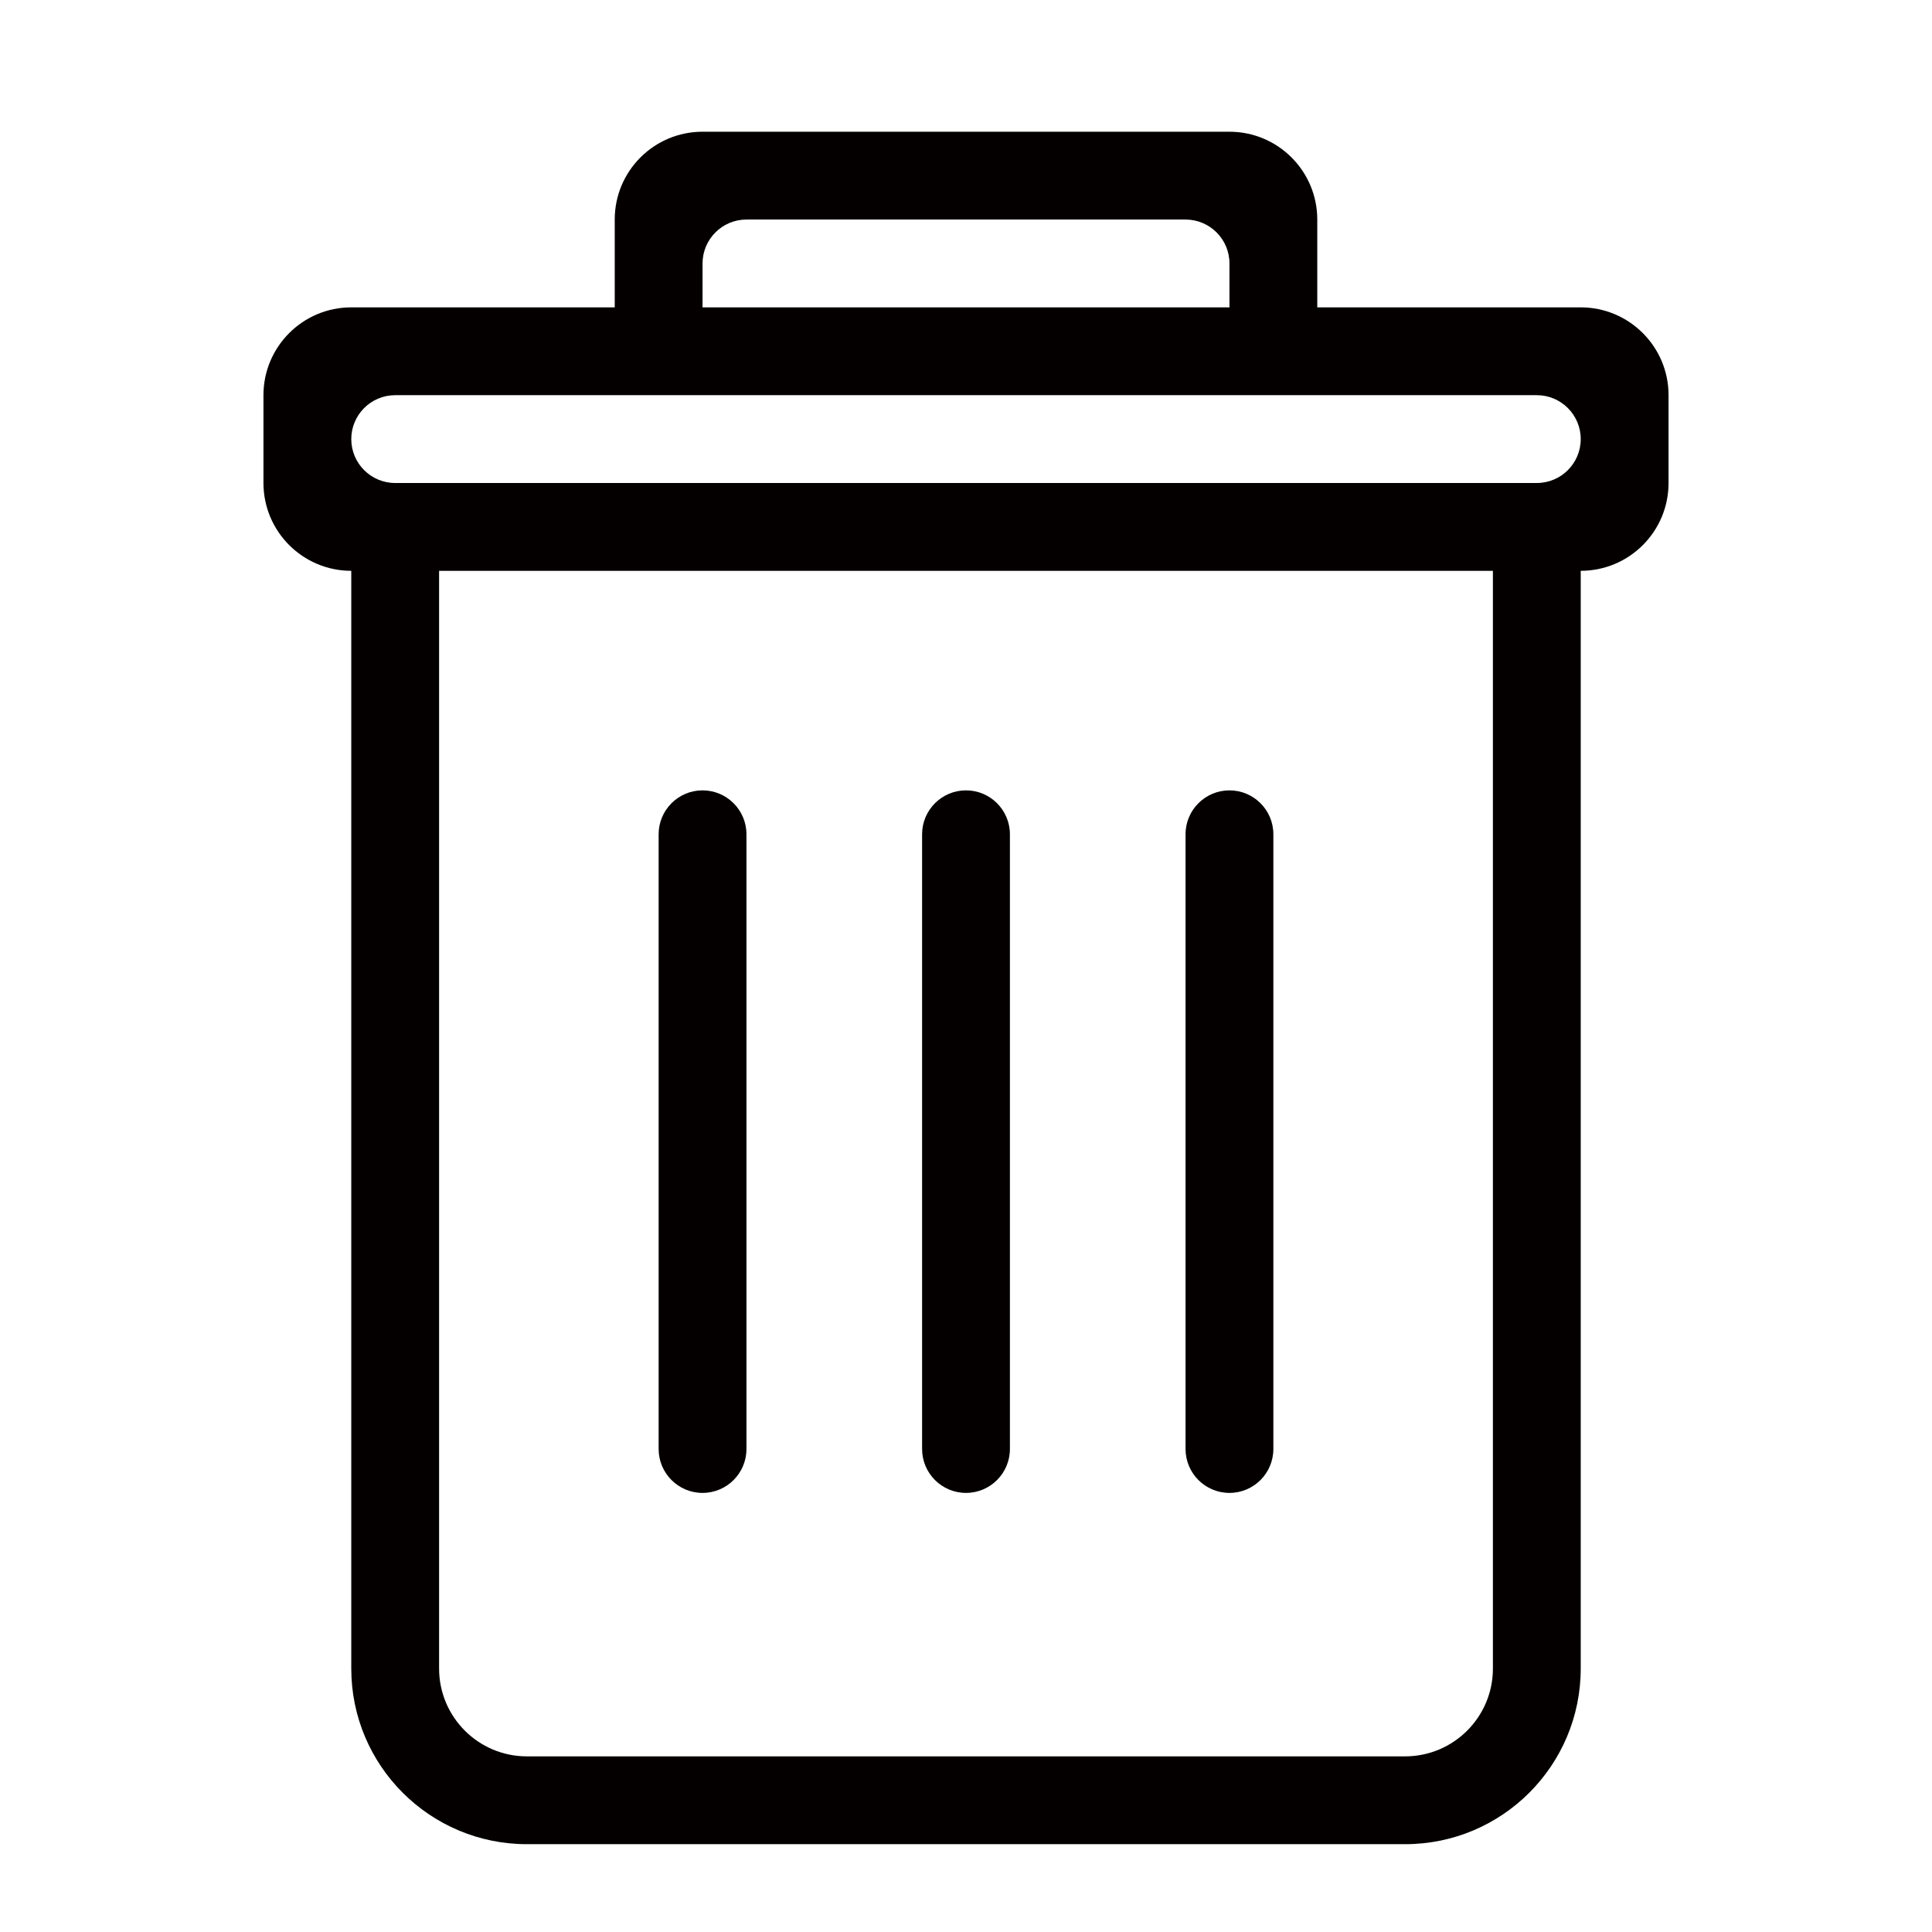 <?xml version="1.0" encoding="utf-8"?>
<!-- Generator: Adobe Illustrator 17.0.0, SVG Export Plug-In . SVG Version: 6.00 Build 0)  -->
<!DOCTYPE svg PUBLIC "-//W3C//DTD SVG 1.1//EN" "http://www.w3.org/Graphics/SVG/1.1/DTD/svg11.dtd">
<svg version="1.1" id="图层_1" xmlns="http://www.w3.org/2000/svg" xmlns:xlink="http://www.w3.org/1999/xlink" x="0px" y="0px"
	 width="22px" height="22px" viewBox="0 0 22 22" enable-background="new 0 0 22 22" xml:space="preserve">
<path fill-rule="evenodd" clip-rule="evenodd" fill="#040000" d="M18,6.5V19c0,1.105-0.896,2-2,2H6c-1.105,0-2-0.896-2-2V6.5
	c-0.552,0-1-0.448-1-1v-1c0-0.552,0.448-1,1-1h3v-1c0-0.553,0.448-1,1-1h6c0.552,0,1,0.448,1,1v1h3c0.552,0,1,0.448,1,1v1
	C19,6.053,18.552,6.5,18,6.5z M5,6.5V19c0,0.552,0.448,1,1,1h10c0.552,0,1-0.448,1-1V6.5C16.438,6.5,5.687,6.5,5,6.5z M8,3.5V3
	c0-0.276,0.224-0.5,0.5-0.5h5C13.776,2.5,14,2.724,14,3v0.5C13.516,3.5,8,3.5,8,3.5 M17.5,4.5h-13C4.224,4.5,4,4.724,4,5
	c0,0.276,0.224,0.5,0.5,0.5h13C17.776,5.5,18,5.276,18,5C18,4.724,17.776,4.5,17.5,4.5z M8,9c0.276,0,0.5,0.224,0.5,0.5v7
	C8.5,16.776,8.276,17,8,17c-0.276,0-0.5-0.224-0.5-0.5v-7C7.5,9.224,7.724,9,8,9z M11,9c0.276,0,0.5,0.224,0.5,0.5v7
	c0,0.276-0.224,0.5-0.5,0.5c-0.276,0-0.5-0.224-0.5-0.5v-7C10.5,9.224,10.724,9,11,9z M14,9c0.276,0,0.5,0.224,0.5,0.5v7
	c0,0.276-0.224,0.5-0.5,0.5c-0.276,0-0.5-0.224-0.5-0.5v-7C13.5,9.224,13.724,9,14,9z"/>
</svg>
